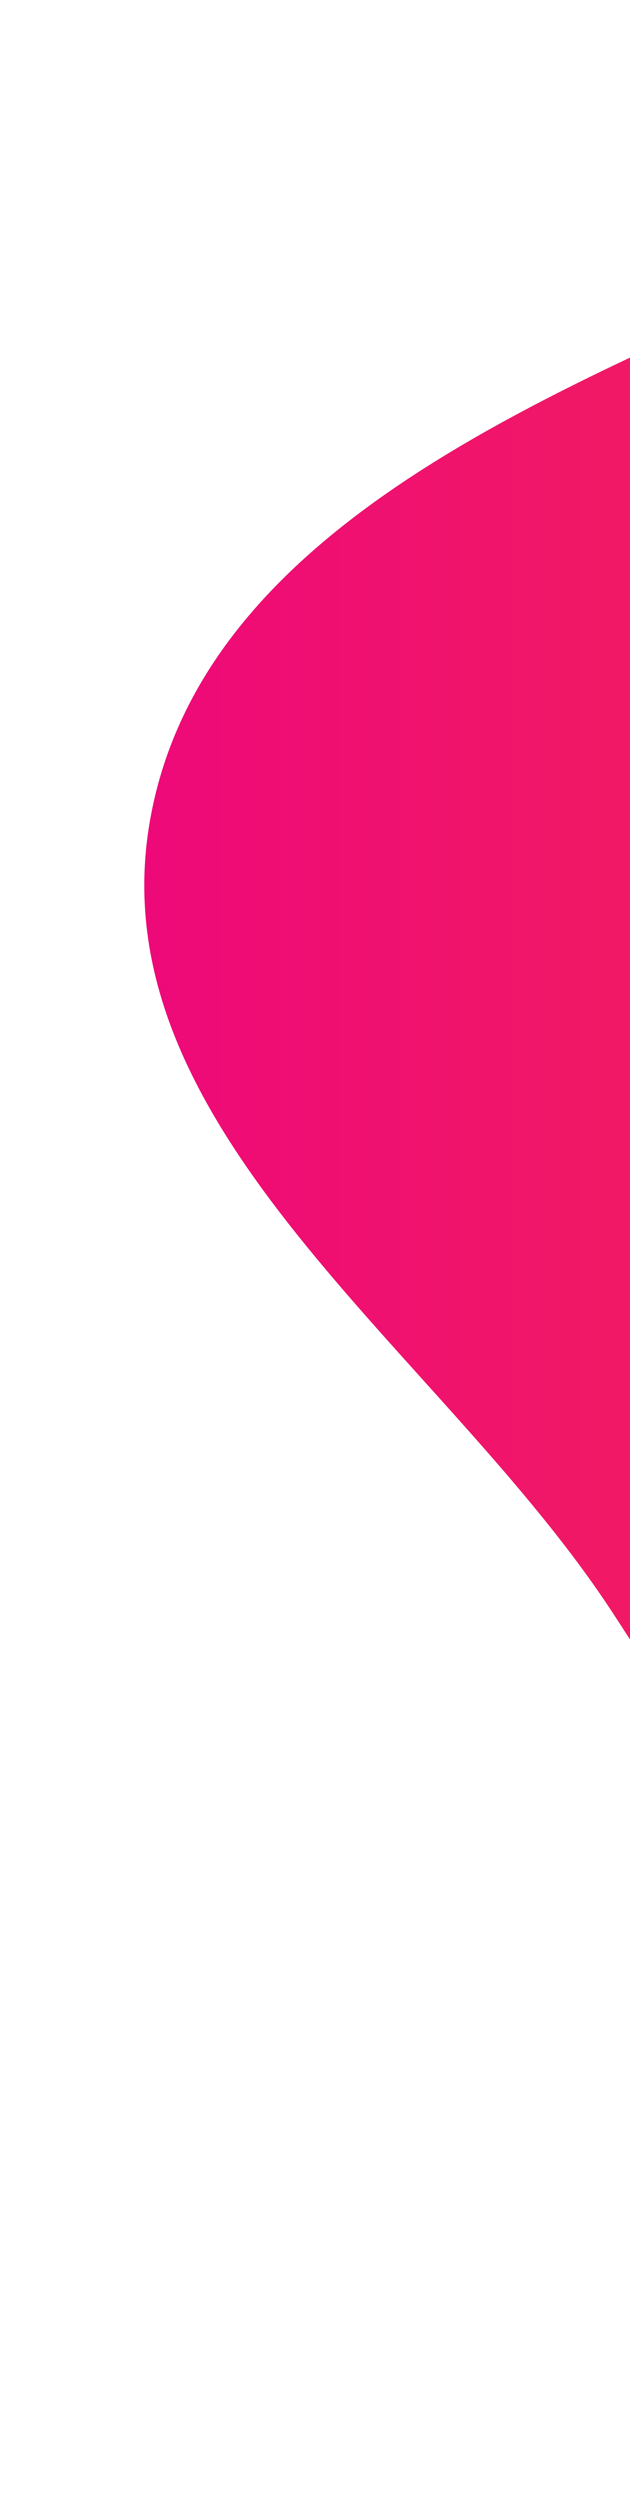 <svg width="131" height="519" viewBox="0 0 131 519" fill="none" xmlns="http://www.w3.org/2000/svg">
<g filter="url(#filter0_d_59_1422)">
<path fill-rule="evenodd" clip-rule="evenodd" d="M332.492 11.63C382.156 15.774 426.354 35.467 470.706 58.185C523.879 85.421 588.658 103.023 615.289 156.481C643.044 212.195 638.686 283.123 610.379 338.559C583.703 390.802 521.336 408.685 471.061 438.938C426.02 466.042 384.935 509.477 332.492 505.778C280.861 502.136 245.315 455.601 207.44 420.343C174.336 389.527 152.177 352.765 127.448 314.904C91.841 260.389 19.998 214.602 31.166 150.464C42.09 87.73 118.568 60.287 176.427 33.629C225.335 11.095 278.824 7.152 332.492 11.63Z" fill="url(#paint0_linear_59_1422)"/>
</g>
<defs>
<filter id="filter0_d_59_1422" x="0" y="0" width="664" height="556" filterUnits="userSpaceOnUse" color-interpolation-filters="sRGB">
<feFlood flood-opacity="0" result="BackgroundImageFix"/>
<feColorMatrix in="SourceAlpha" type="matrix" values="0 0 0 0 0 0 0 0 0 0 0 0 0 0 0 0 0 0 127 0" result="hardAlpha"/>
<feOffset dy="20"/>
<feGaussianBlur stdDeviation="15"/>
<feComposite in2="hardAlpha" operator="out"/>
<feColorMatrix type="matrix" values="0 0 0 0 0.702 0 0 0 0 0.133 0 0 0 0 0.122 0 0 0 0.2 0"/>
<feBlend mode="normal" in2="BackgroundImageFix" result="effect1_dropShadow_59_1422"/>
<feBlend mode="normal" in="SourceGraphic" in2="effect1_dropShadow_59_1422" result="shape"/>
</filter>
<linearGradient id="paint0_linear_59_1422" x1="30" y1="258" x2="634" y2="258" gradientUnits="userSpaceOnUse">
<stop stop-color="#EE0979"/>
<stop offset="1" stop-color="#FF6A00"/>
</linearGradient>
</defs>
</svg>

